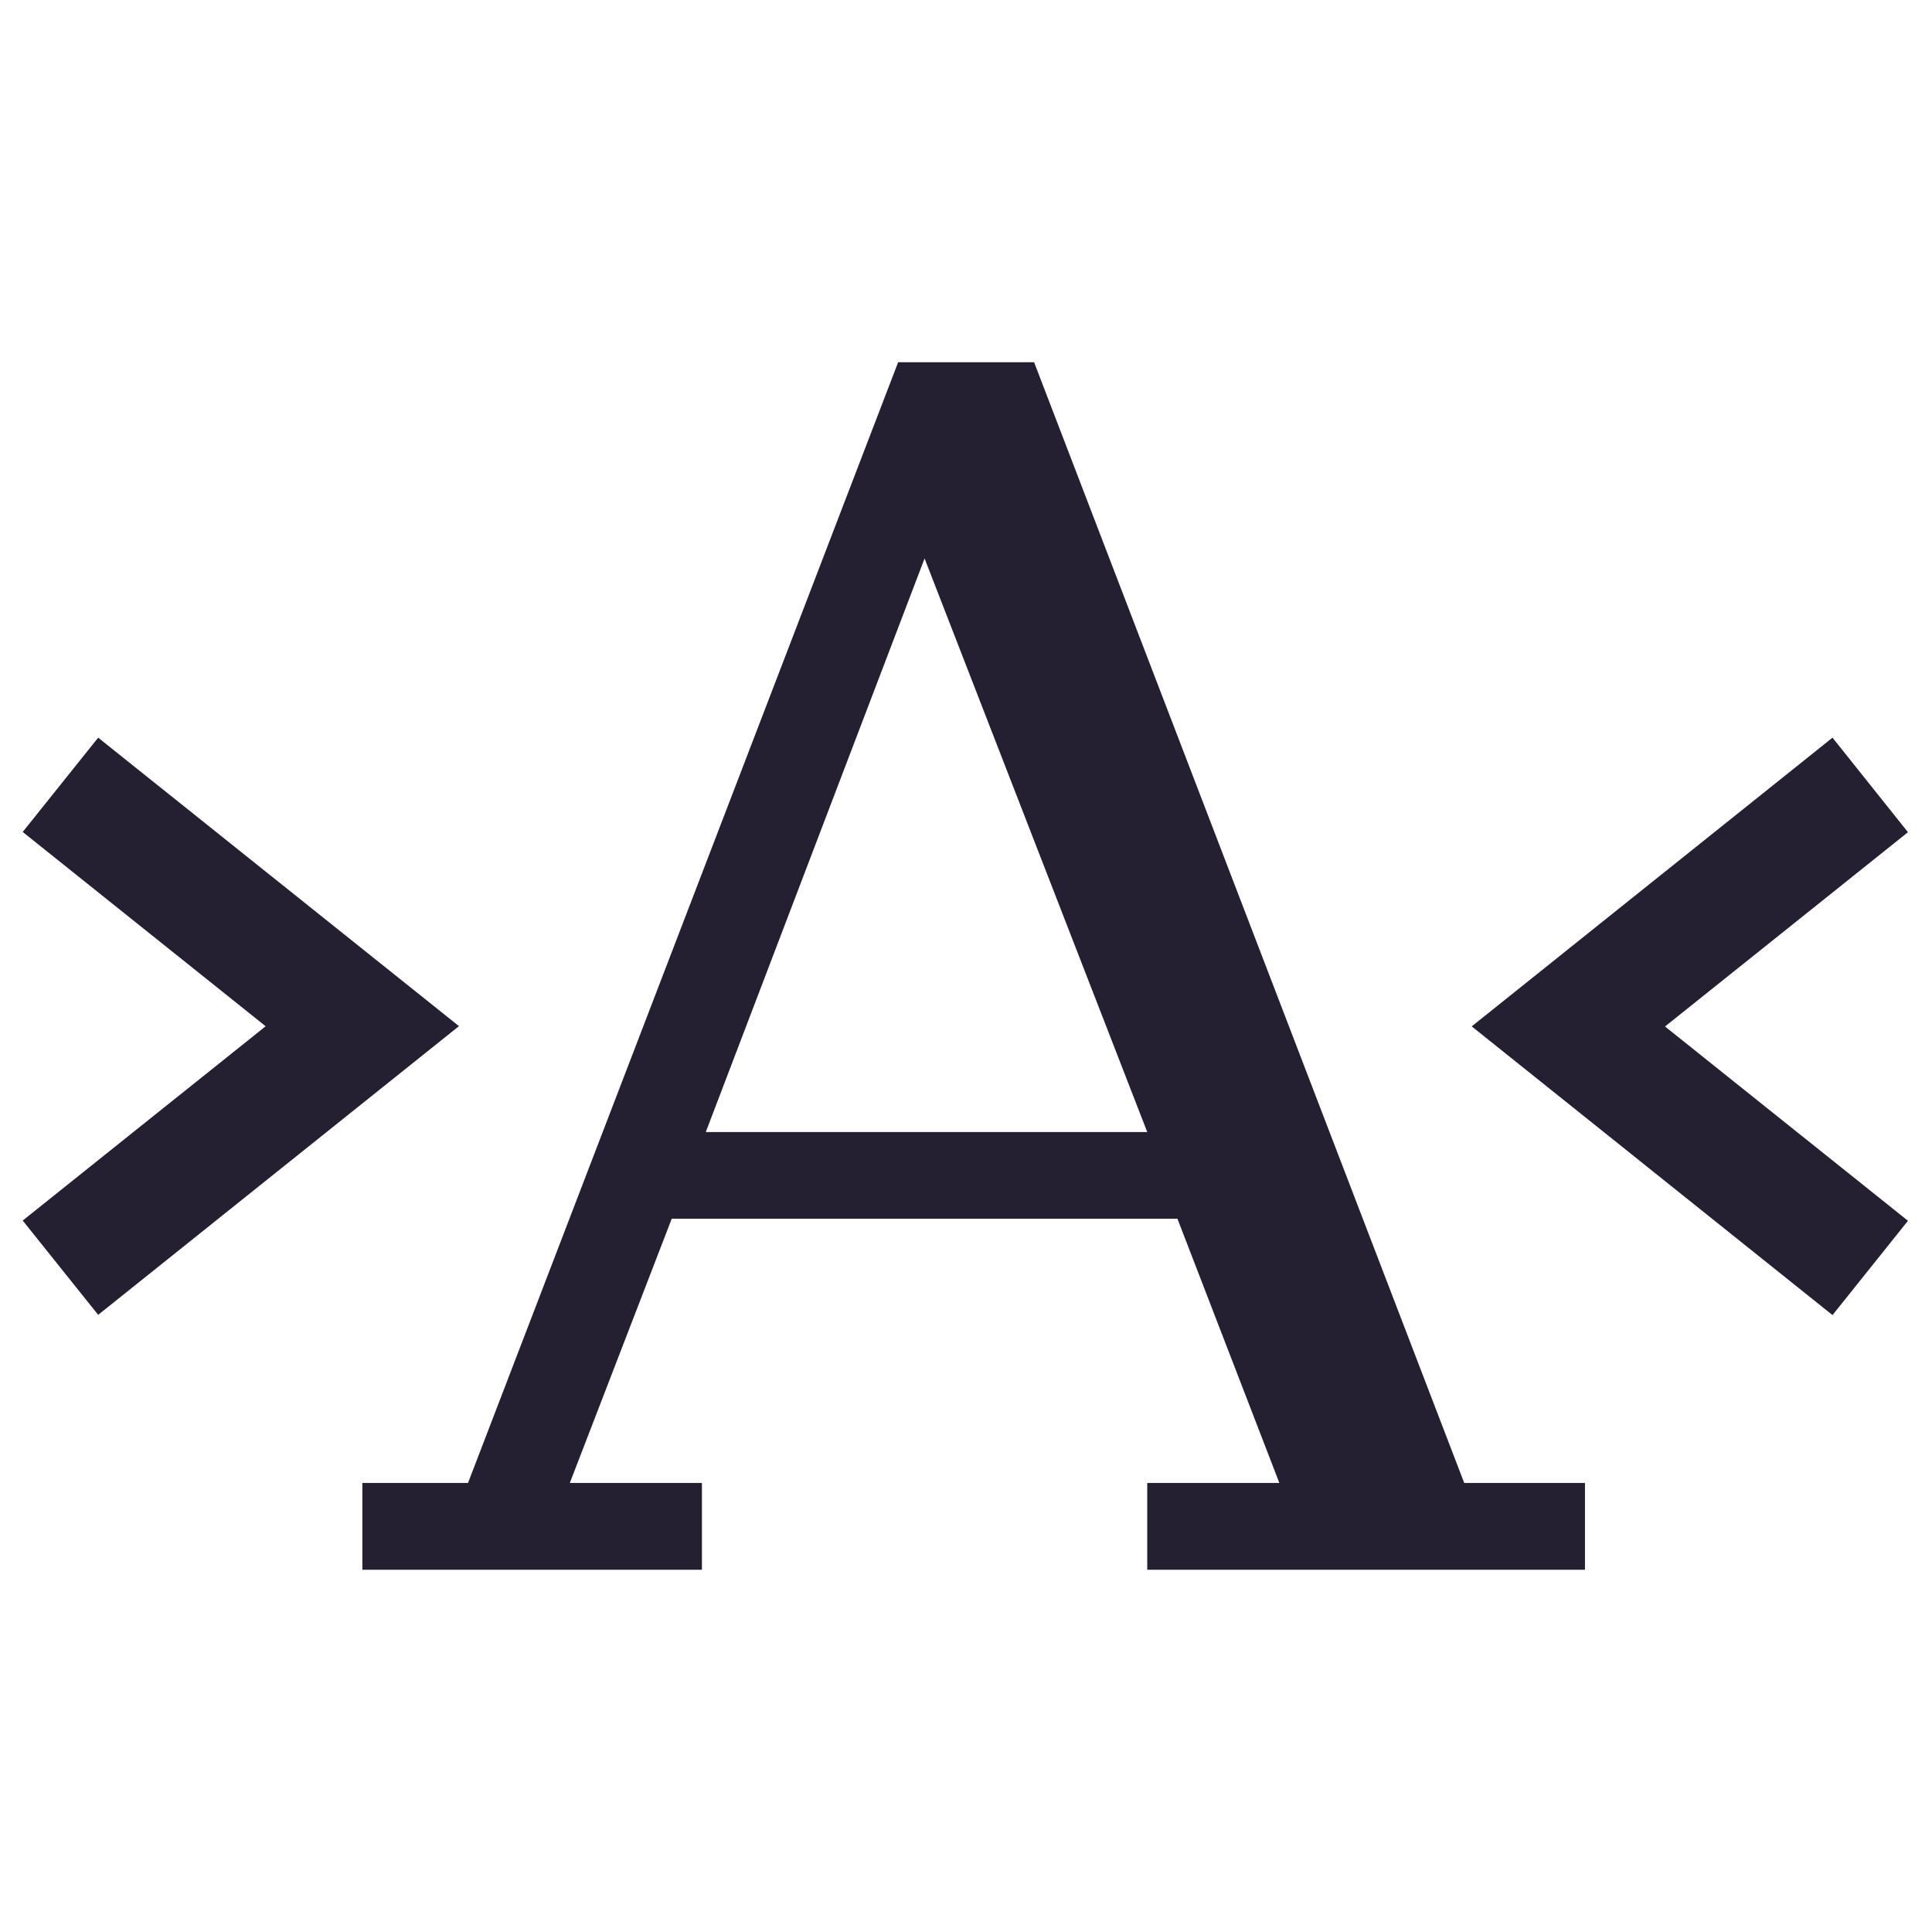 <svg xmlns="http://www.w3.org/2000/svg" width="16" height="16" version="1.1">
 <g transform="translate(-112,-140)" style="fill:#241f31">
  <path d="m119.438 143-3.562 9.281h-0.875v0.719h2.812v-0.719h-1.094l0.844-2.188h4.188l0.844 2.188h-1.094v0.719h3.625v-0.719h-1l-3.562-9.281zm0.219 1.625 1.844 4.75h-3.656zm-6.844 1.484-0.625 0.781 2.012 1.609-2.012 1.609 0.625 0.781 2.988-2.391zm14.363 0-2.988 2.391 2.988 2.391 0.625-0.781-2.012-1.609 2.012-1.609z" style="fill-rule:evenodd;fill:#241f31"/>
 </g>
</svg>
